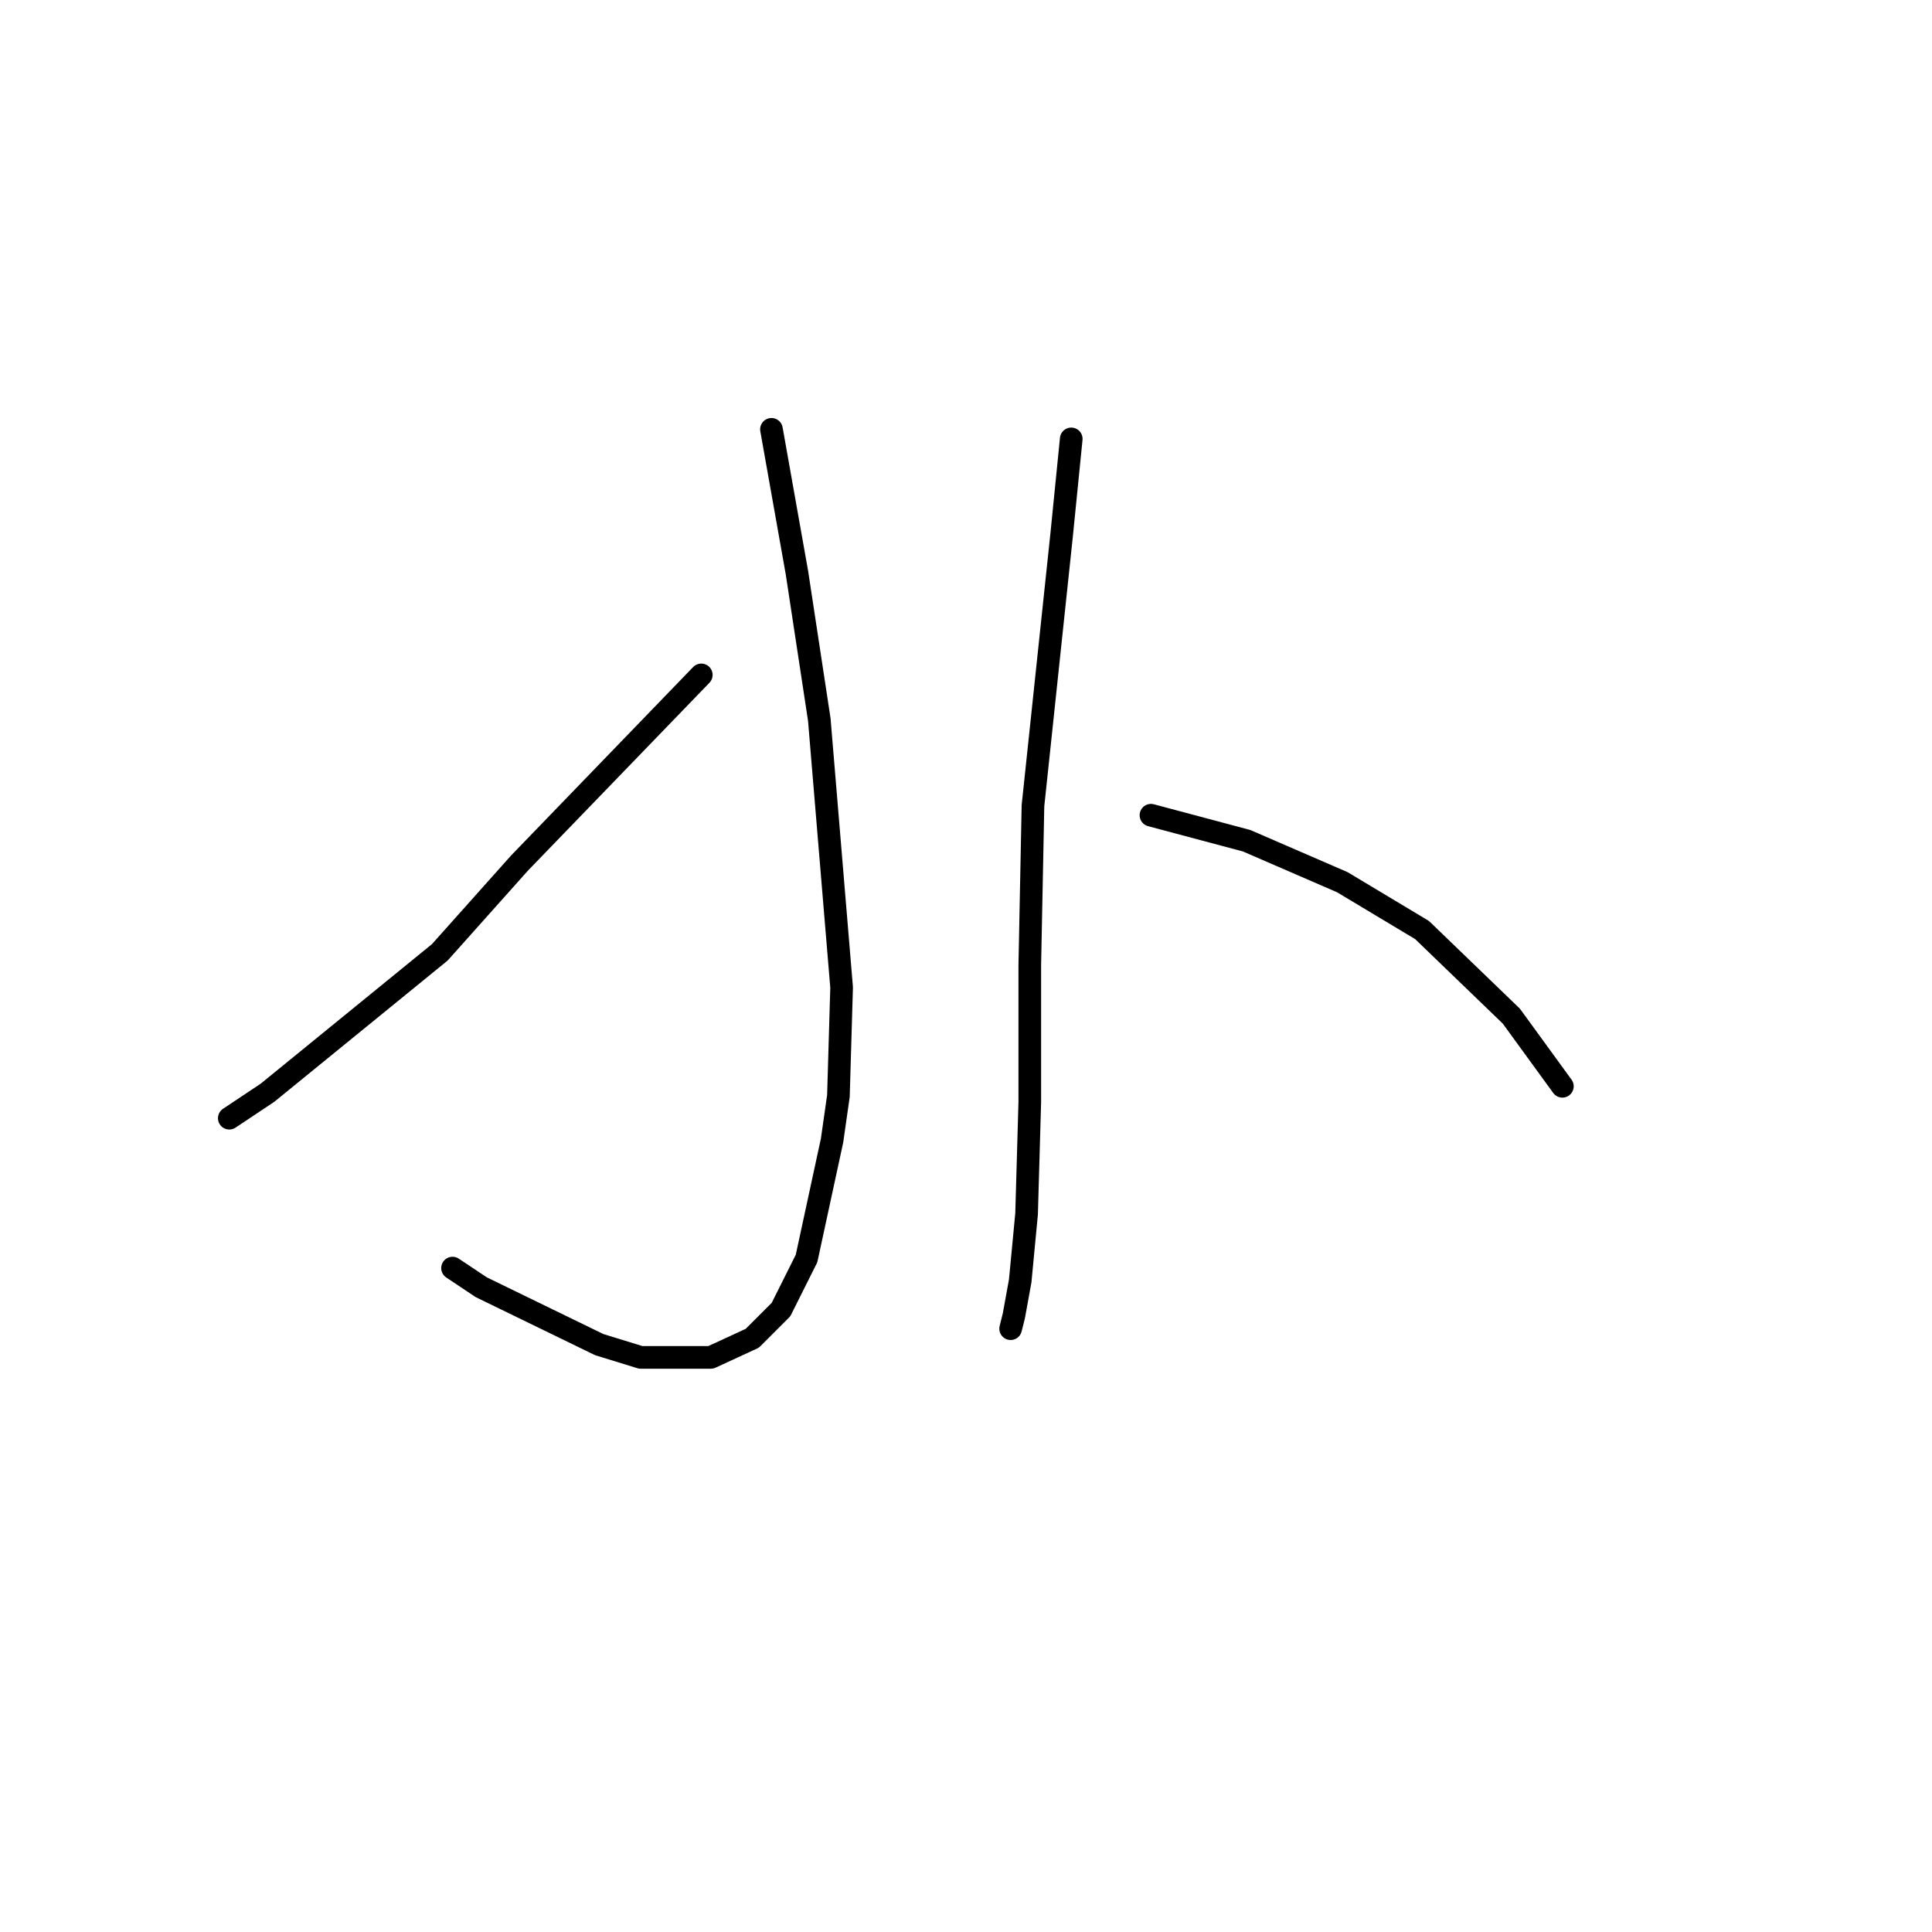 <?xml version="1.0" standalone="no"?>
    <svg width="256" height="256" xmlns="http://www.w3.org/2000/svg" version="1.1">
    <polyline stroke="black" stroke-width="3" stroke-linecap="round" fill="transparent" stroke-linejoin="round" points="102.222 56.889 105.602 75.905 108.56 95.344 111.518 130.841 111.096 145.209 110.251 151.125 106.87 166.761 103.489 173.522 99.686 177.325 94.192 179.861 84.896 179.861 79.402 178.17 63.766 170.564 59.963 168.028 59.963 168.028 " />
        <polyline stroke="black" stroke-width="3" stroke-linecap="round" fill="transparent" stroke-linejoin="round" points="92.925 89.428 68.837 114.36 58.273 126.192 35.453 144.786 30.382 148.167 30.382 148.167 " />
        <polyline stroke="black" stroke-width="3" stroke-linecap="round" fill="transparent" stroke-linejoin="round" points="141.945 58.156 140.677 70.834 136.874 106.754 136.451 127.883 136.451 146.054 136.028 160.844 135.183 169.719 134.338 174.367 133.915 176.058 133.915 176.058 " />
        <polyline stroke="black" stroke-width="3" stroke-linecap="round" fill="transparent" stroke-linejoin="round" points="152.509 108.021 165.187 111.402 177.864 116.896 188.429 123.234 200.261 134.644 207.023 143.941 207.023 143.941 " />
        </svg>